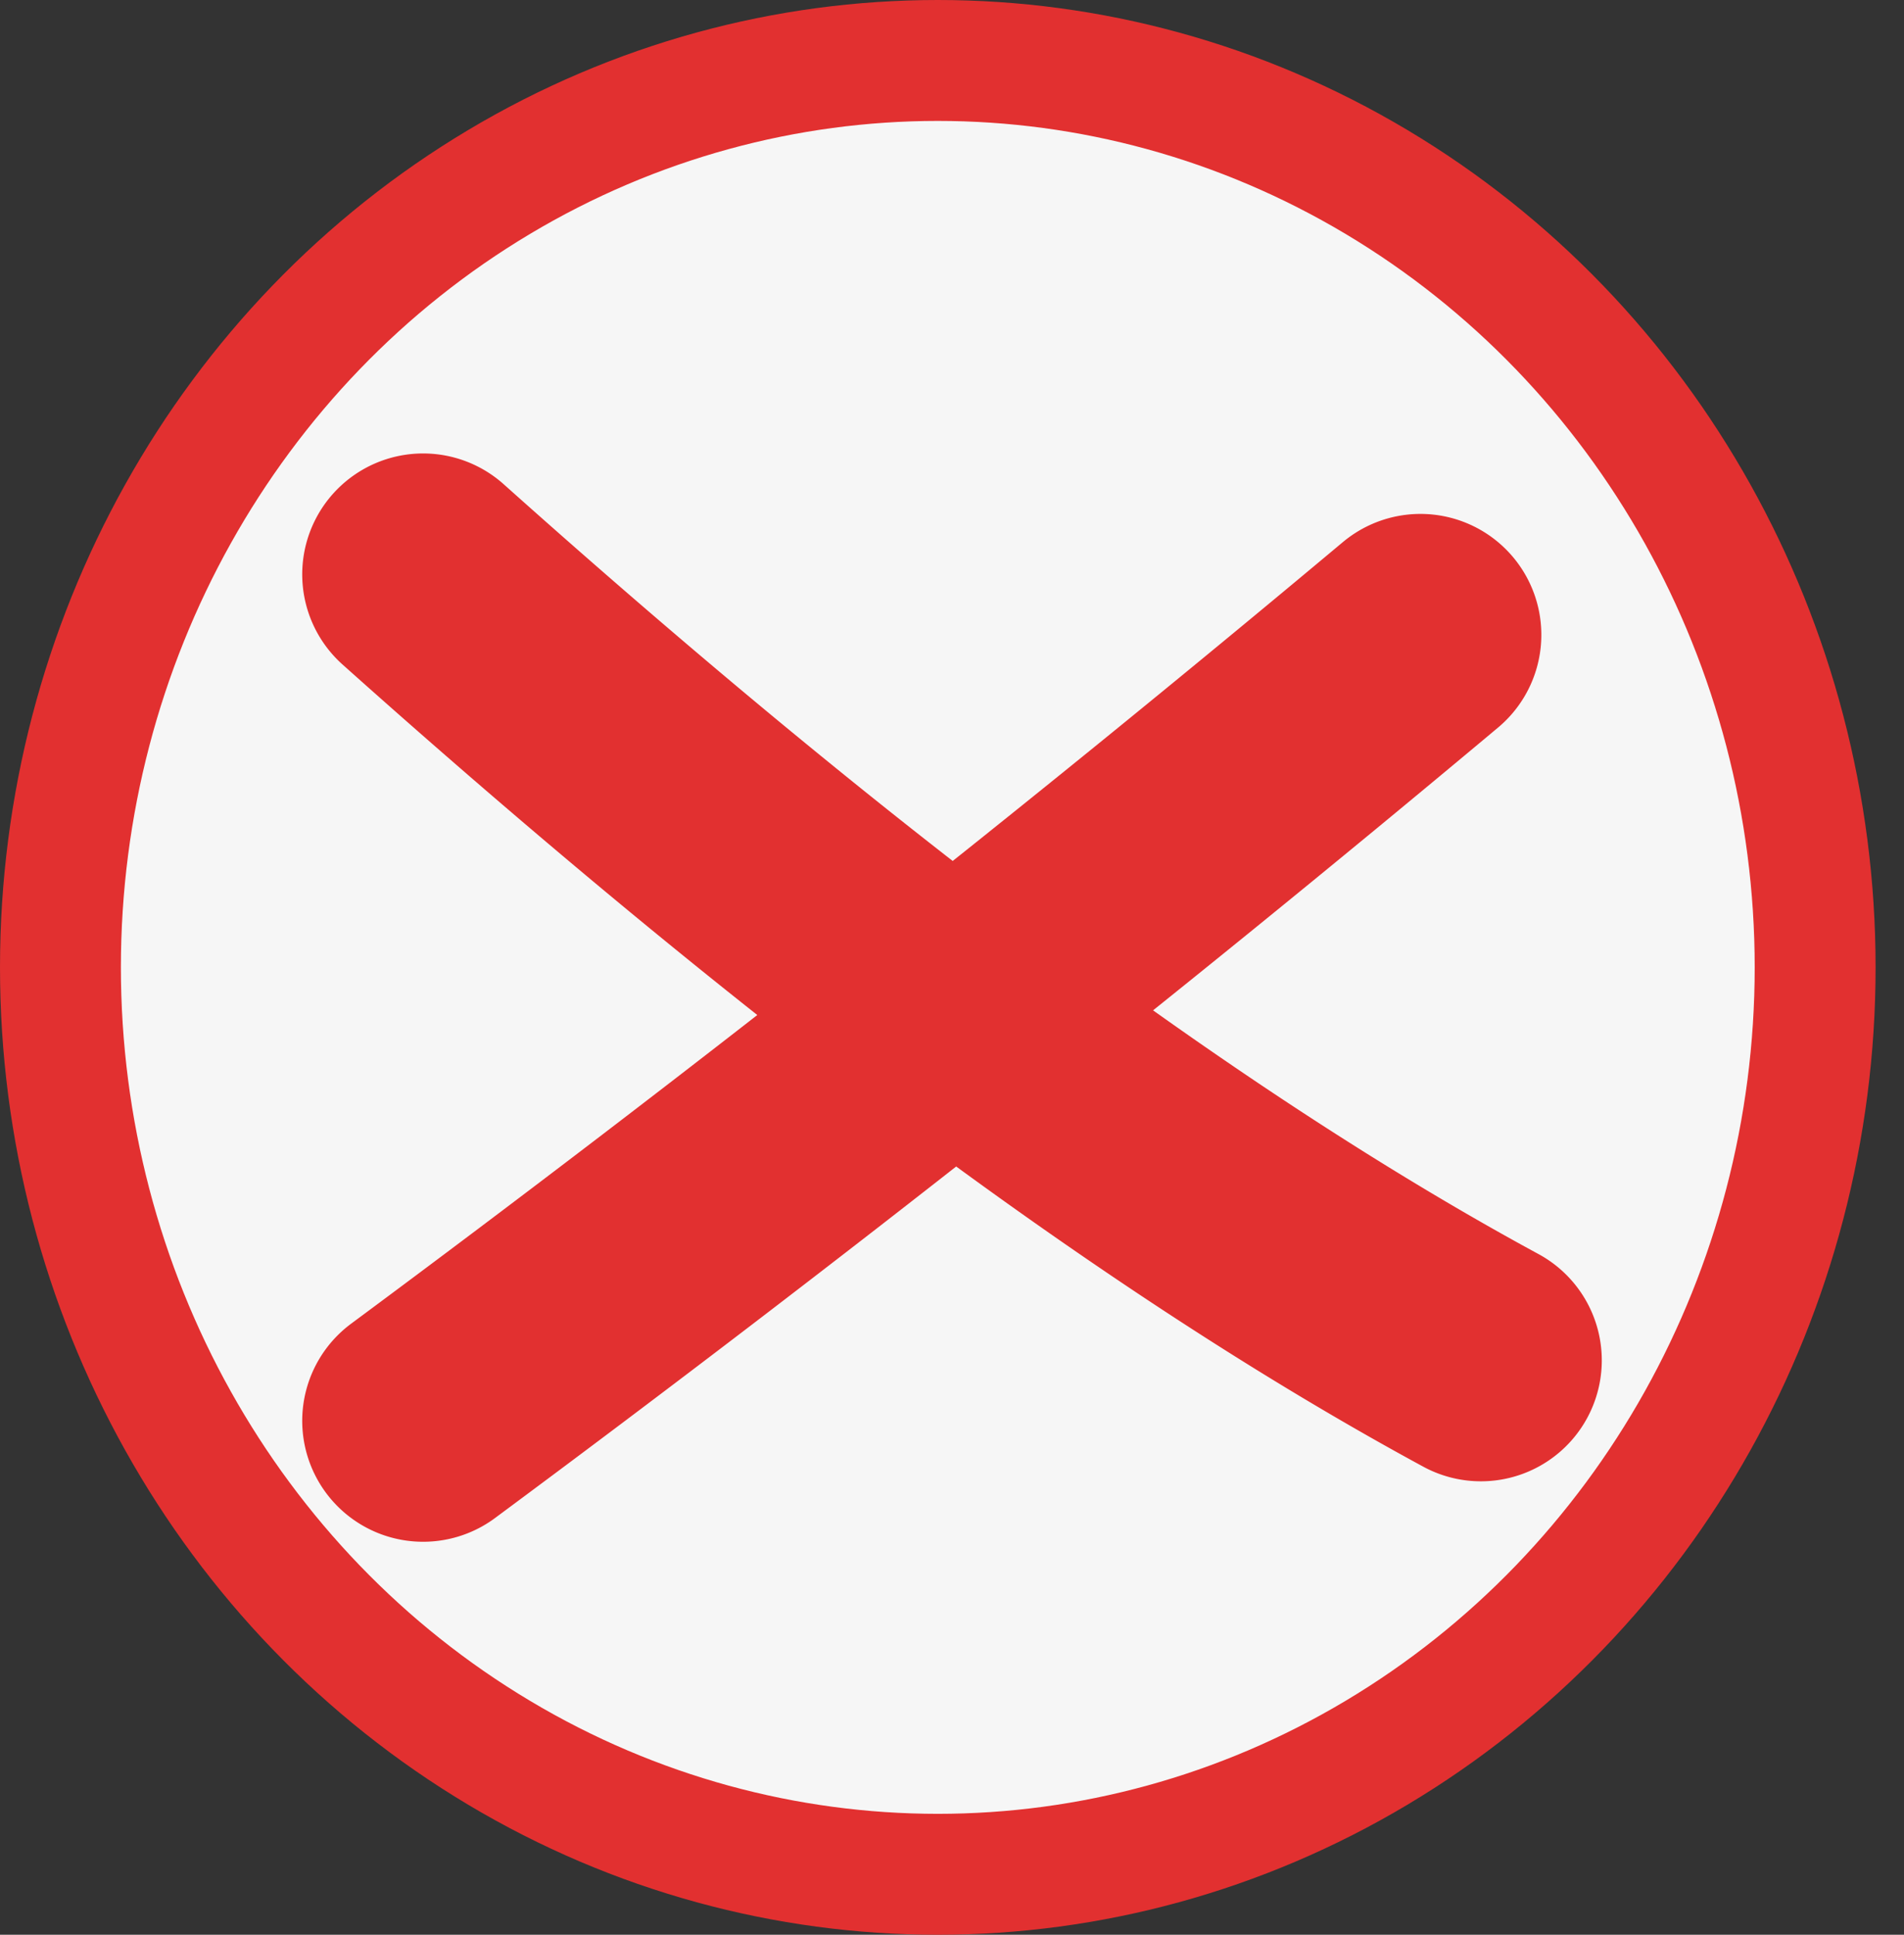 <svg width="63" height="64" xmlns="http://www.w3.org/2000/svg"><rect width="100%" height="100%" fill="#333333" stroke="none"/><g stroke="#E23030" fill="none" fill-rule="evenodd"><ellipse stroke-width="4" fill="#F6F6F6" cx="31.03" cy="32" rx="29.03" ry="30"/><path d="M14 19c13.333 11.917 25 20.583 35 26M47 21a710.522 710.522 0 01-33 26" stroke-width="8" stroke-linecap="round"/></g></svg>